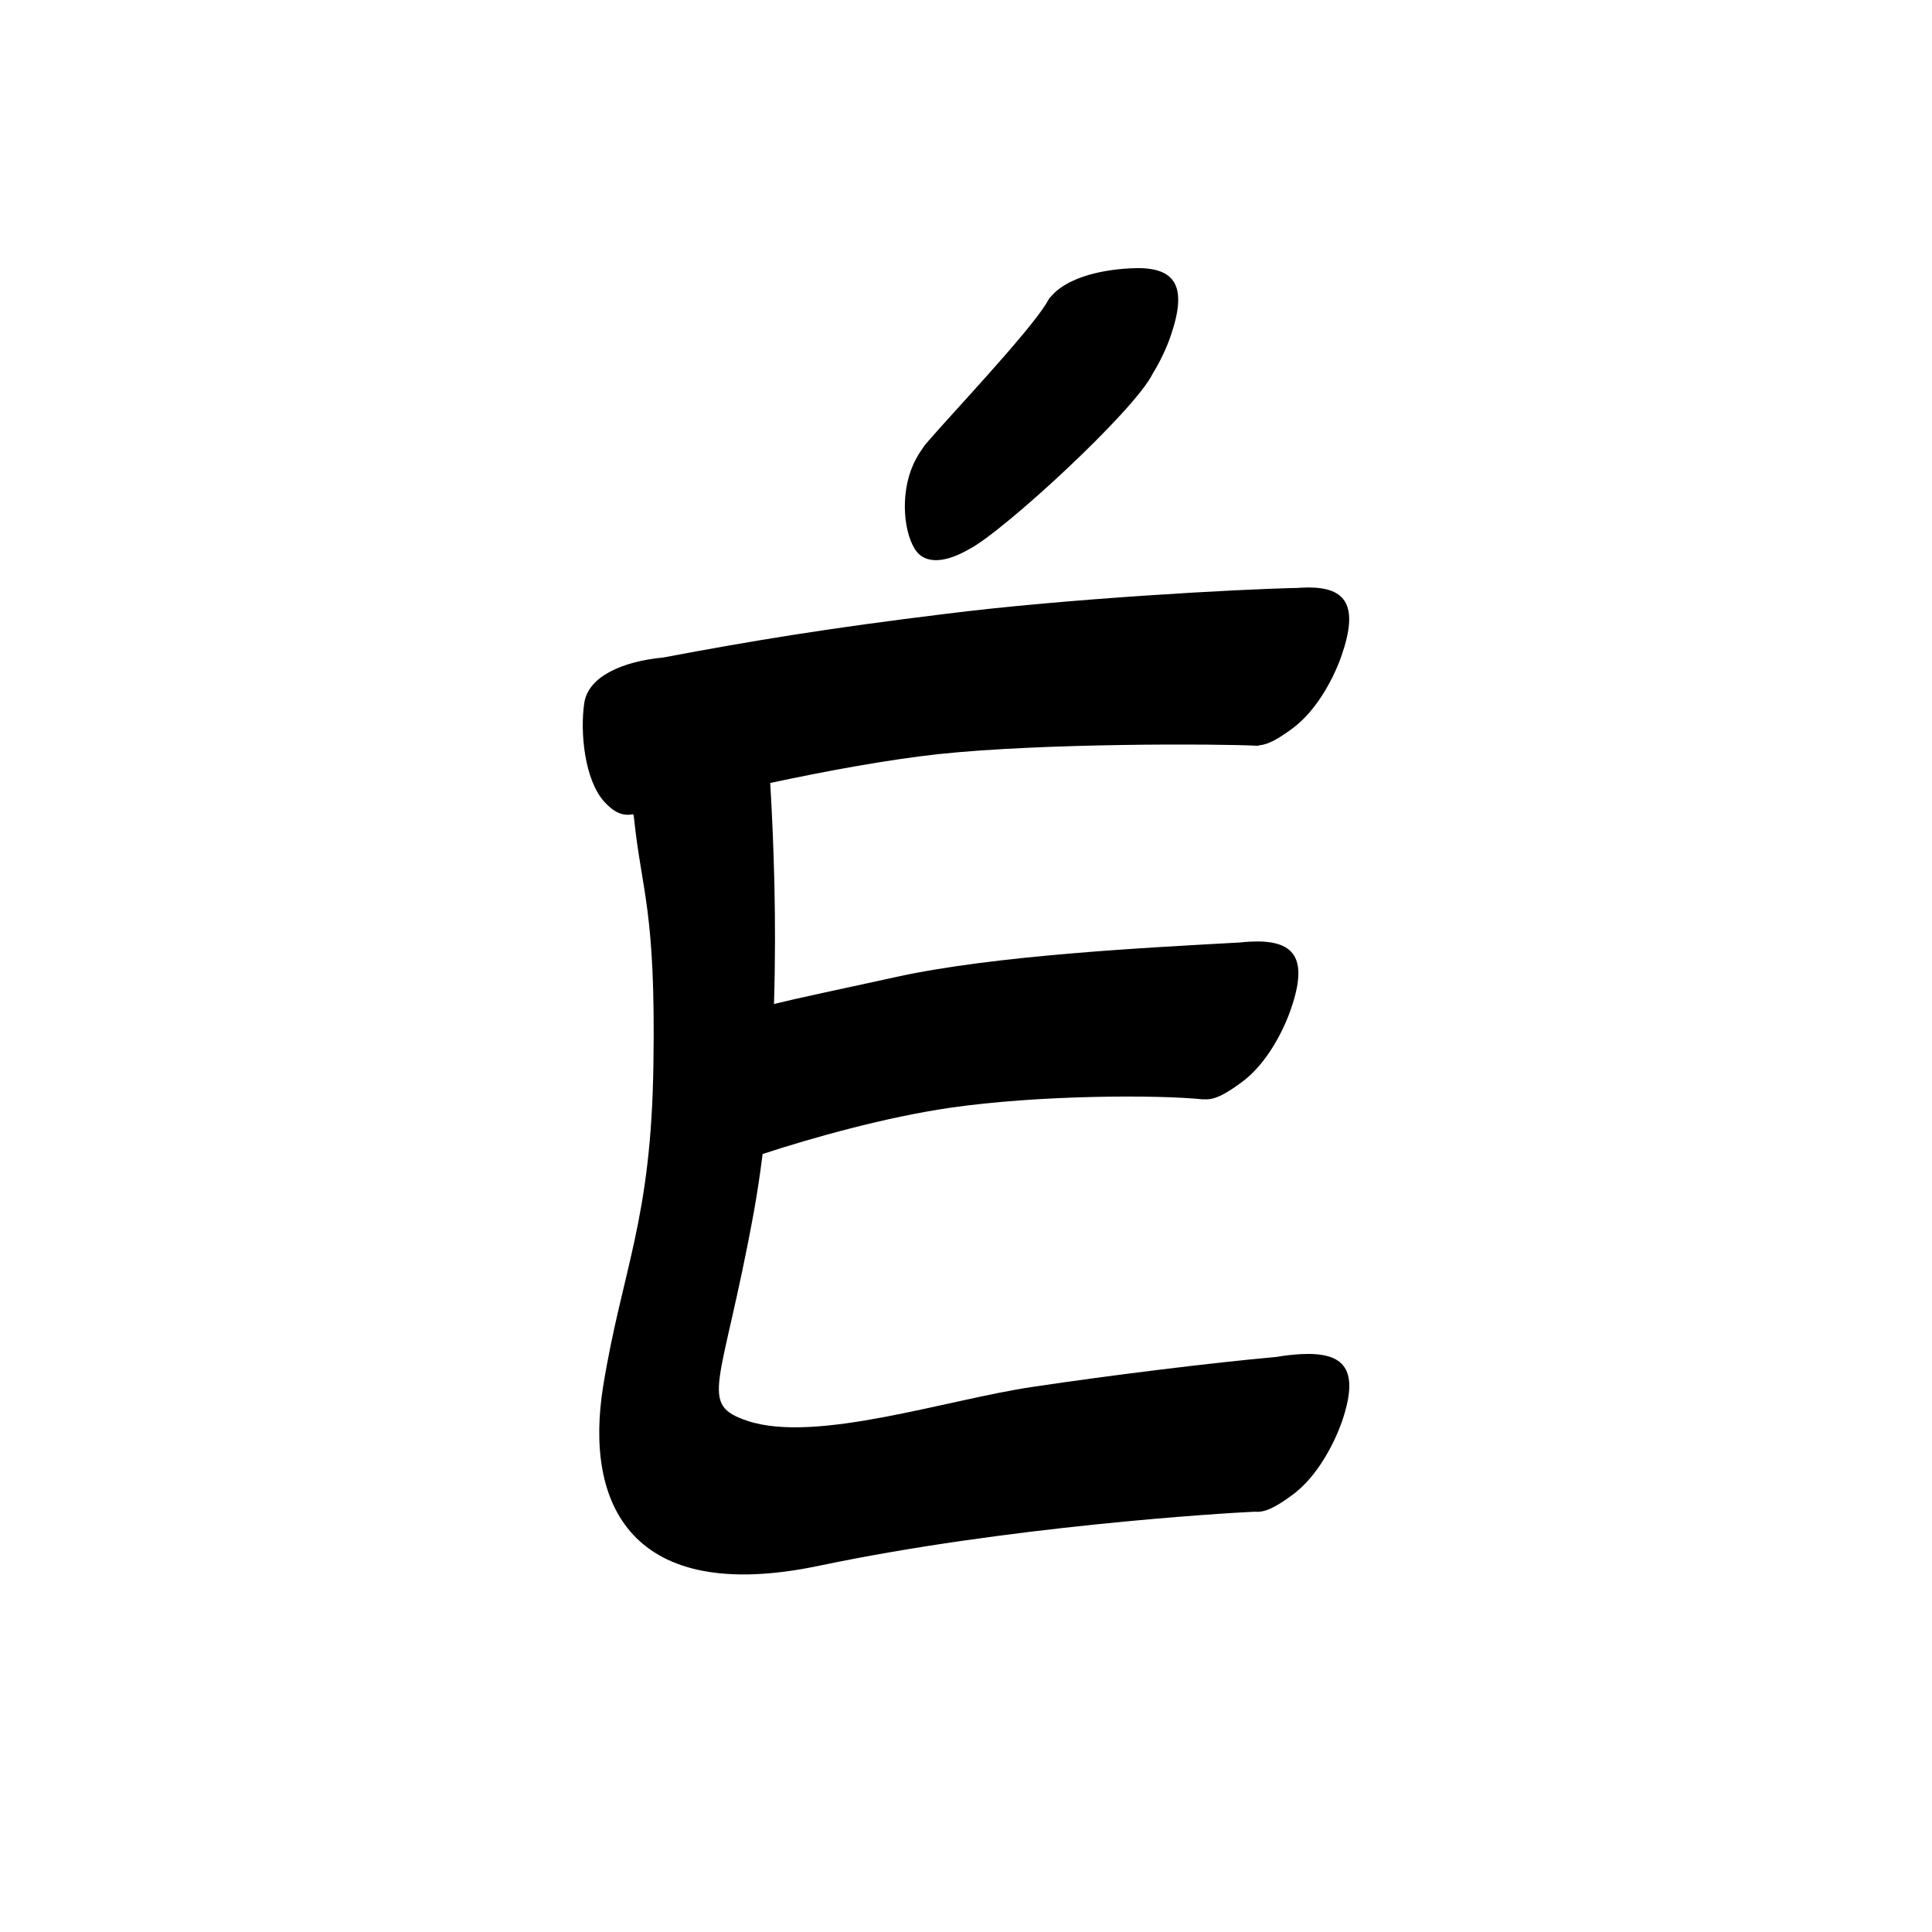 <?xml version="1.0" encoding="UTF-8" standalone="no"?>
<svg
   version="1.2"
   width="100mm"
   height="100mm"
   viewBox="0 0 10000 10000"
   preserveAspectRatio="xMidYMid"
   fill-rule="evenodd"
   stroke-width="28.222"
   stroke-linejoin="round"
   xml:space="preserve"
   id="svg27"
   sodipodi:docname="gobo-caps-00E9.svg"
   inkscape:version="1.4 (86a8ad7, 2024-10-11)"
   xmlns:inkscape="http://www.inkscape.org/namespaces/inkscape"
   xmlns:sodipodi="http://sodipodi.sourceforge.net/DTD/sodipodi-0.dtd"
   xmlns="http://www.w3.org/2000/svg"
   xmlns:svg="http://www.w3.org/2000/svg"
   xmlns:ooo="http://xml.openoffice.org/svg/export"><sodipodi:namedview
   id="namedview27"
   pagecolor="#ffffff"
   bordercolor="#000000"
   borderopacity="0.25"
   inkscape:showpageshadow="2"
   inkscape:pageopacity="0.0"
   inkscape:pagecheckerboard="0"
   inkscape:deskcolor="#d1d1d1"
   inkscape:document-units="mm"
   showgrid="false"
   inkscape:zoom="3.0876875"
   inkscape:cx="188.81444"
   inkscape:cy="188.97638"
   inkscape:window-width="2560"
   inkscape:window-height="1369"
   inkscape:window-x="-8"
   inkscape:window-y="-8"
   inkscape:window-maximized="1"
   inkscape:current-layer="svg27" />
 <defs
   class="ClipPathGroup"
   id="defs2">
  
  <clipPath
   id="presentation_clip_path_shrink"
   clipPathUnits="userSpaceOnUse">
   <rect
   x="10"
   y="10"
   width="9980"
   height="9980"
   id="rect2" />
  </clipPath>
 
  
 
   
  
    
   
     
    
      
      
      
      
      
      
      
      
      
      
      
      
     
       
      
       
      
       
      
       
      
       
      
       
      
       
      
       
      
       
      
       
      
       
      
       
      
        
        
       
        
        
       
        
        
       
        
        
       
        
        
       
        
        
       
        
        
       
        
        
       
        
        
       
        
        
       
        
        
       
        
        
       </defs>
 <defs
   class="TextShapeIndex"
   id="defs3">
  <g
   ooo:slide="id1"
   ooo:id-list="id3 id4 id5 id6 id7 id8 id9 id10 id11 id12 id13 id14"
   id="g2" />
 </defs>
 <defs
   class="EmbeddedBulletChars"
   id="defs12">
  <g
   id="bullet-char-template-57356"
   transform="scale(0,-0)">
   <path
   d="M 580,1141 L 1163,571 580,0 -4,571 580,1141 Z"
   id="path3" />
  </g>
  <g
   id="bullet-char-template-57354"
   transform="scale(0,-0)">
   <path
   d="M 8,1128 L 1137,1128 1137,0 8,0 8,1128 Z"
   id="path4" />
  </g>
  <g
   id="bullet-char-template-10146"
   transform="scale(0,-0)">
   <path
   d="M 174,0 L 602,739 174,1481 1456,739 174,0 Z M 1358,739 L 309,1346 659,739 1358,739 Z"
   id="path5" />
  </g>
  <g
   id="bullet-char-template-10132"
   transform="scale(0,-0)">
   <path
   d="M 2015,739 L 1276,0 717,0 1260,543 174,543 174,936 1260,936 717,1481 1274,1481 2015,739 Z"
   id="path6" />
  </g>
  <g
   id="bullet-char-template-10007"
   transform="scale(0,-0)">
   <path
   d="M 0,-2 C -7,14 -16,27 -25,37 L 356,567 C 262,823 215,952 215,954 215,979 228,992 255,992 264,992 276,990 289,987 310,991 331,999 354,1012 L 381,999 492,748 772,1049 836,1024 860,1049 C 881,1039 901,1025 922,1006 886,937 835,863 770,784 769,783 710,716 594,584 L 774,223 C 774,196 753,168 711,139 L 727,119 C 717,90 699,76 672,76 641,76 570,178 457,381 L 164,-76 C 142,-110 111,-127 72,-127 30,-127 9,-110 8,-76 1,-67 -2,-52 -2,-32 -2,-23 -1,-13 0,-2 Z"
   id="path7" />
  </g>
  <g
   id="bullet-char-template-10004"
   transform="scale(0,-0)">
   <path
   d="M 285,-33 C 182,-33 111,30 74,156 52,228 41,333 41,471 41,549 55,616 82,672 116,743 169,778 240,778 293,778 328,747 346,684 L 369,508 C 377,444 397,411 428,410 L 1163,1116 C 1174,1127 1196,1133 1229,1133 1271,1133 1292,1118 1292,1087 L 1292,965 C 1292,929 1282,901 1262,881 L 442,47 C 390,-6 338,-33 285,-33 Z"
   id="path8" />
  </g>
  <g
   id="bullet-char-template-9679"
   transform="scale(0,-0)">
   <path
   d="M 813,0 C 632,0 489,54 383,161 276,268 223,411 223,592 223,773 276,916 383,1023 489,1130 632,1184 813,1184 992,1184 1136,1130 1245,1023 1353,916 1407,772 1407,592 1407,412 1353,268 1245,161 1136,54 992,0 813,0 Z"
   id="path9" />
  </g>
  <g
   id="bullet-char-template-8226"
   transform="scale(0,-0)">
   <path
   d="M 346,457 C 273,457 209,483 155,535 101,586 74,649 74,723 74,796 101,859 155,911 209,963 273,989 346,989 419,989 480,963 531,910 582,859 608,796 608,723 608,648 583,586 532,535 482,483 420,457 346,457 Z"
   id="path10" />
  </g>
  <g
   id="bullet-char-template-8211"
   transform="scale(0,-0)">
   <path
   d="M -4,459 L 1135,459 1135,606 -4,606 -4,459 Z"
   id="path11" />
  </g>
  <g
   id="bullet-char-template-61548"
   transform="scale(0,-0)">
   <path
   d="M 173,740 C 173,903 231,1043 346,1159 462,1274 601,1332 765,1332 928,1332 1067,1274 1183,1159 1299,1043 1357,903 1357,740 1357,577 1299,437 1183,322 1067,206 928,148 765,148 601,148 462,206 346,322 231,437 173,577 173,740 Z"
   id="path12" />
  </g>
 </defs>
 
 <path
   id="path13"
   d="M 5888.788 1387.771 C 5875.77 1387.759 5862.203 1388.198 5848.015 1389.011 C 5674.565 1398.22 5514.161 1445.753 5439.409 1535.152 C 5434.456 1539.614 5430.245 1544.844 5427.007 1551.016 C 5426.554 1551.899 5425.889 1552.949 5425.405 1553.859 C 5421.495 1559.778 5417.95 1565.854 5414.76 1572.1 C 5317.776 1728.276 4925.645 2142.512 4808.957 2278.311 C 4805.691 2281.885 4802.529 2285.718 4799.345 2289.473 C 4795.55 2293.98 4788.946 2301.335 4786.013 2304.976 C 4783.668 2307.886 4781.552 2311.229 4779.553 2314.691 C 4766.039 2333.265 4753.164 2353.457 4741.003 2375.979 C 4659.003 2526.979 4671.975 2737.982 4733.975 2839.982 C 4789.517 2931.358 4907.637 2905.474 5015.043 2843.031 C 5185.261 2758.532 5874.432 2124.985 5966.974 1933.009 C 5967.039 1932.875 5967.065 1932.729 5967.129 1932.595 C 6010.687 1862.162 6041.777 1790.633 6059.992 1737 C 6147.179 1482.937 6084.059 1387.939 5888.788 1387.771 z M 6773.798 3040.796 C 6760.78 3040.778 6747.213 3041.172 6733.026 3041.985 C 6727.636 3042.271 6722.316 3042.762 6716.954 3043.122 C 6420.279 3048.915 5518.998 3098.192 4889.004 3177.997 C 4286.51 3251.845 3901.694 3314.974 3433.227 3403.203 C 3224.39 3422.983 3043.699 3500.229 3024.001 3639.985 C 3002.001 3788.985 3024.993 4034.997 3126.993 4148.997 C 3178.356 4205.711 3223.16 4224.605 3274.374 4214.782 C 3275.769 4215.383 3277.162 4215.914 3278.559 4216.125 C 3279.448 4220.788 3280.228 4225.502 3281.195 4230.129 C 3320.504 4615.779 3394.894 4706.57 3382.016 5510 C 3371.016 6320 3219.98 6571.014 3121.98 7175.014 C 3023.98 7781.014 3261.981 8310.001 4240.981 8104.001 C 5211.244 7900.415 6323.095 7832.326 6494.177 7824.535 C 6549.015 7830.65 6607.794 7797.526 6688.997 7737.977 C 6821.997 7640.977 6908.984 7463 6945.984 7358 C 7037.984 7088 6961.026 6996.978 6733.026 7008.978 C 6690.031 7011.44 6647.909 7016.287 6607.71 7023.395 C 6278.269 7052.89 5751.419 7117.678 5347.994 7178.011 C 4903.994 7243.011 4224.978 7472.003 3870.978 7355.003 C 3609.978 7268.003 3735.002 7185.015 3901.002 6278.015 C 3919.207 6177.831 3934.252 6075.782 3947.356 5973.124 C 4208.049 5887.597 4585.064 5782.513 4915.979 5734.017 C 5378.979 5667.017 5989.979 5665.989 6222.979 5689.989 C 6226.677 5690.366 6230.422 5689.883 6234.141 5689.833 C 6287.9 5694.185 6345.512 5661.296 6424.983 5603.017 C 6558.983 5506.017 6646.021 5328.007 6682.021 5222.007 C 6775.021 4953.007 6697.011 4862.018 6469.011 4874.018 C 6451.245 4875.04 6433.705 4876.542 6416.301 4878.359 C 5944.627 4904.444 5143.514 4944.644 4632.999 5057.986 C 4307.783 5129.448 4162.628 5158.507 4006.112 5196.634 C 4019.649 4762.691 4004.77 4357.768 3986.63 4052.673 C 4273.893 3991.368 4587.244 3932.931 4860.013 3903.017 C 5398.013 3846.017 6298.993 3849.023 6506.993 3860.023 C 6510.591 3860.189 6514.537 3859.31 6518.724 3857.697 C 6566.825 3853.304 6619.735 3821.777 6688.997 3770.984 C 6821.997 3672.984 6909.002 3496.026 6945.002 3390.026 C 7032.19 3136.901 6969.069 3041.071 6773.798 3040.796 z " />
   
  
</svg>
